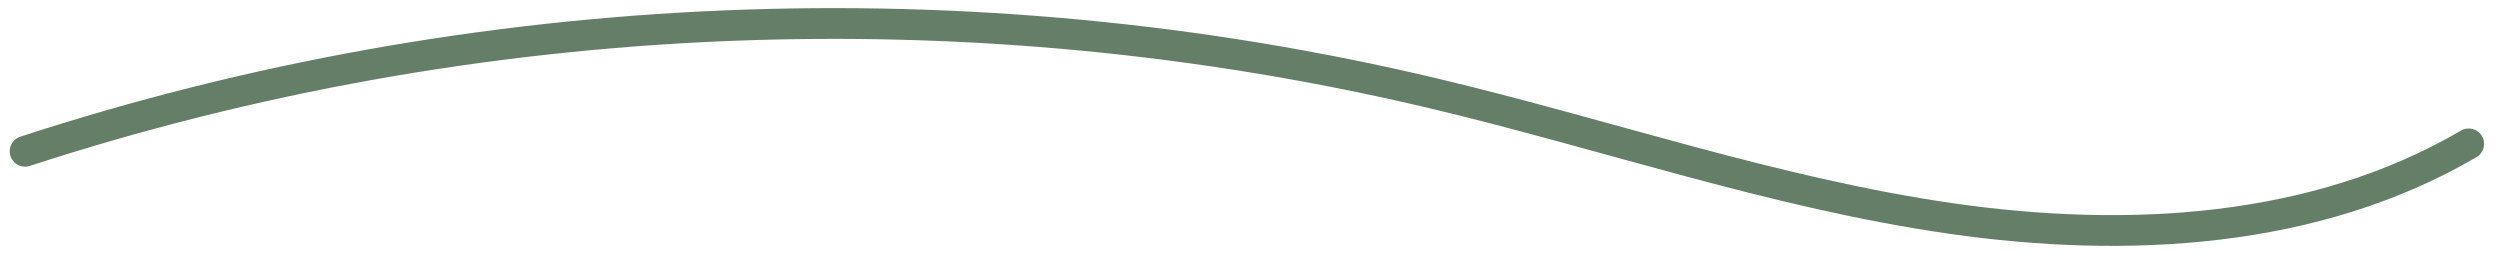 <?xml version="1.0" encoding="UTF-8" standalone="no"?><svg width='116' height='12' viewBox='0 0 116 12' fill='none' xmlns='http://www.w3.org/2000/svg'>
<path d='M1.164 7.02C22.157 0.177 45.012 -0.774 66.49 4.327C74.507 6.23 82.361 8.963 90.519 10.137C98.677 11.311 107.423 10.846 114.548 6.676' stroke='#657E68' stroke-width='1.427' stroke-miterlimit='10' stroke-linecap='round' stroke-linejoin='round'/>
</svg>
